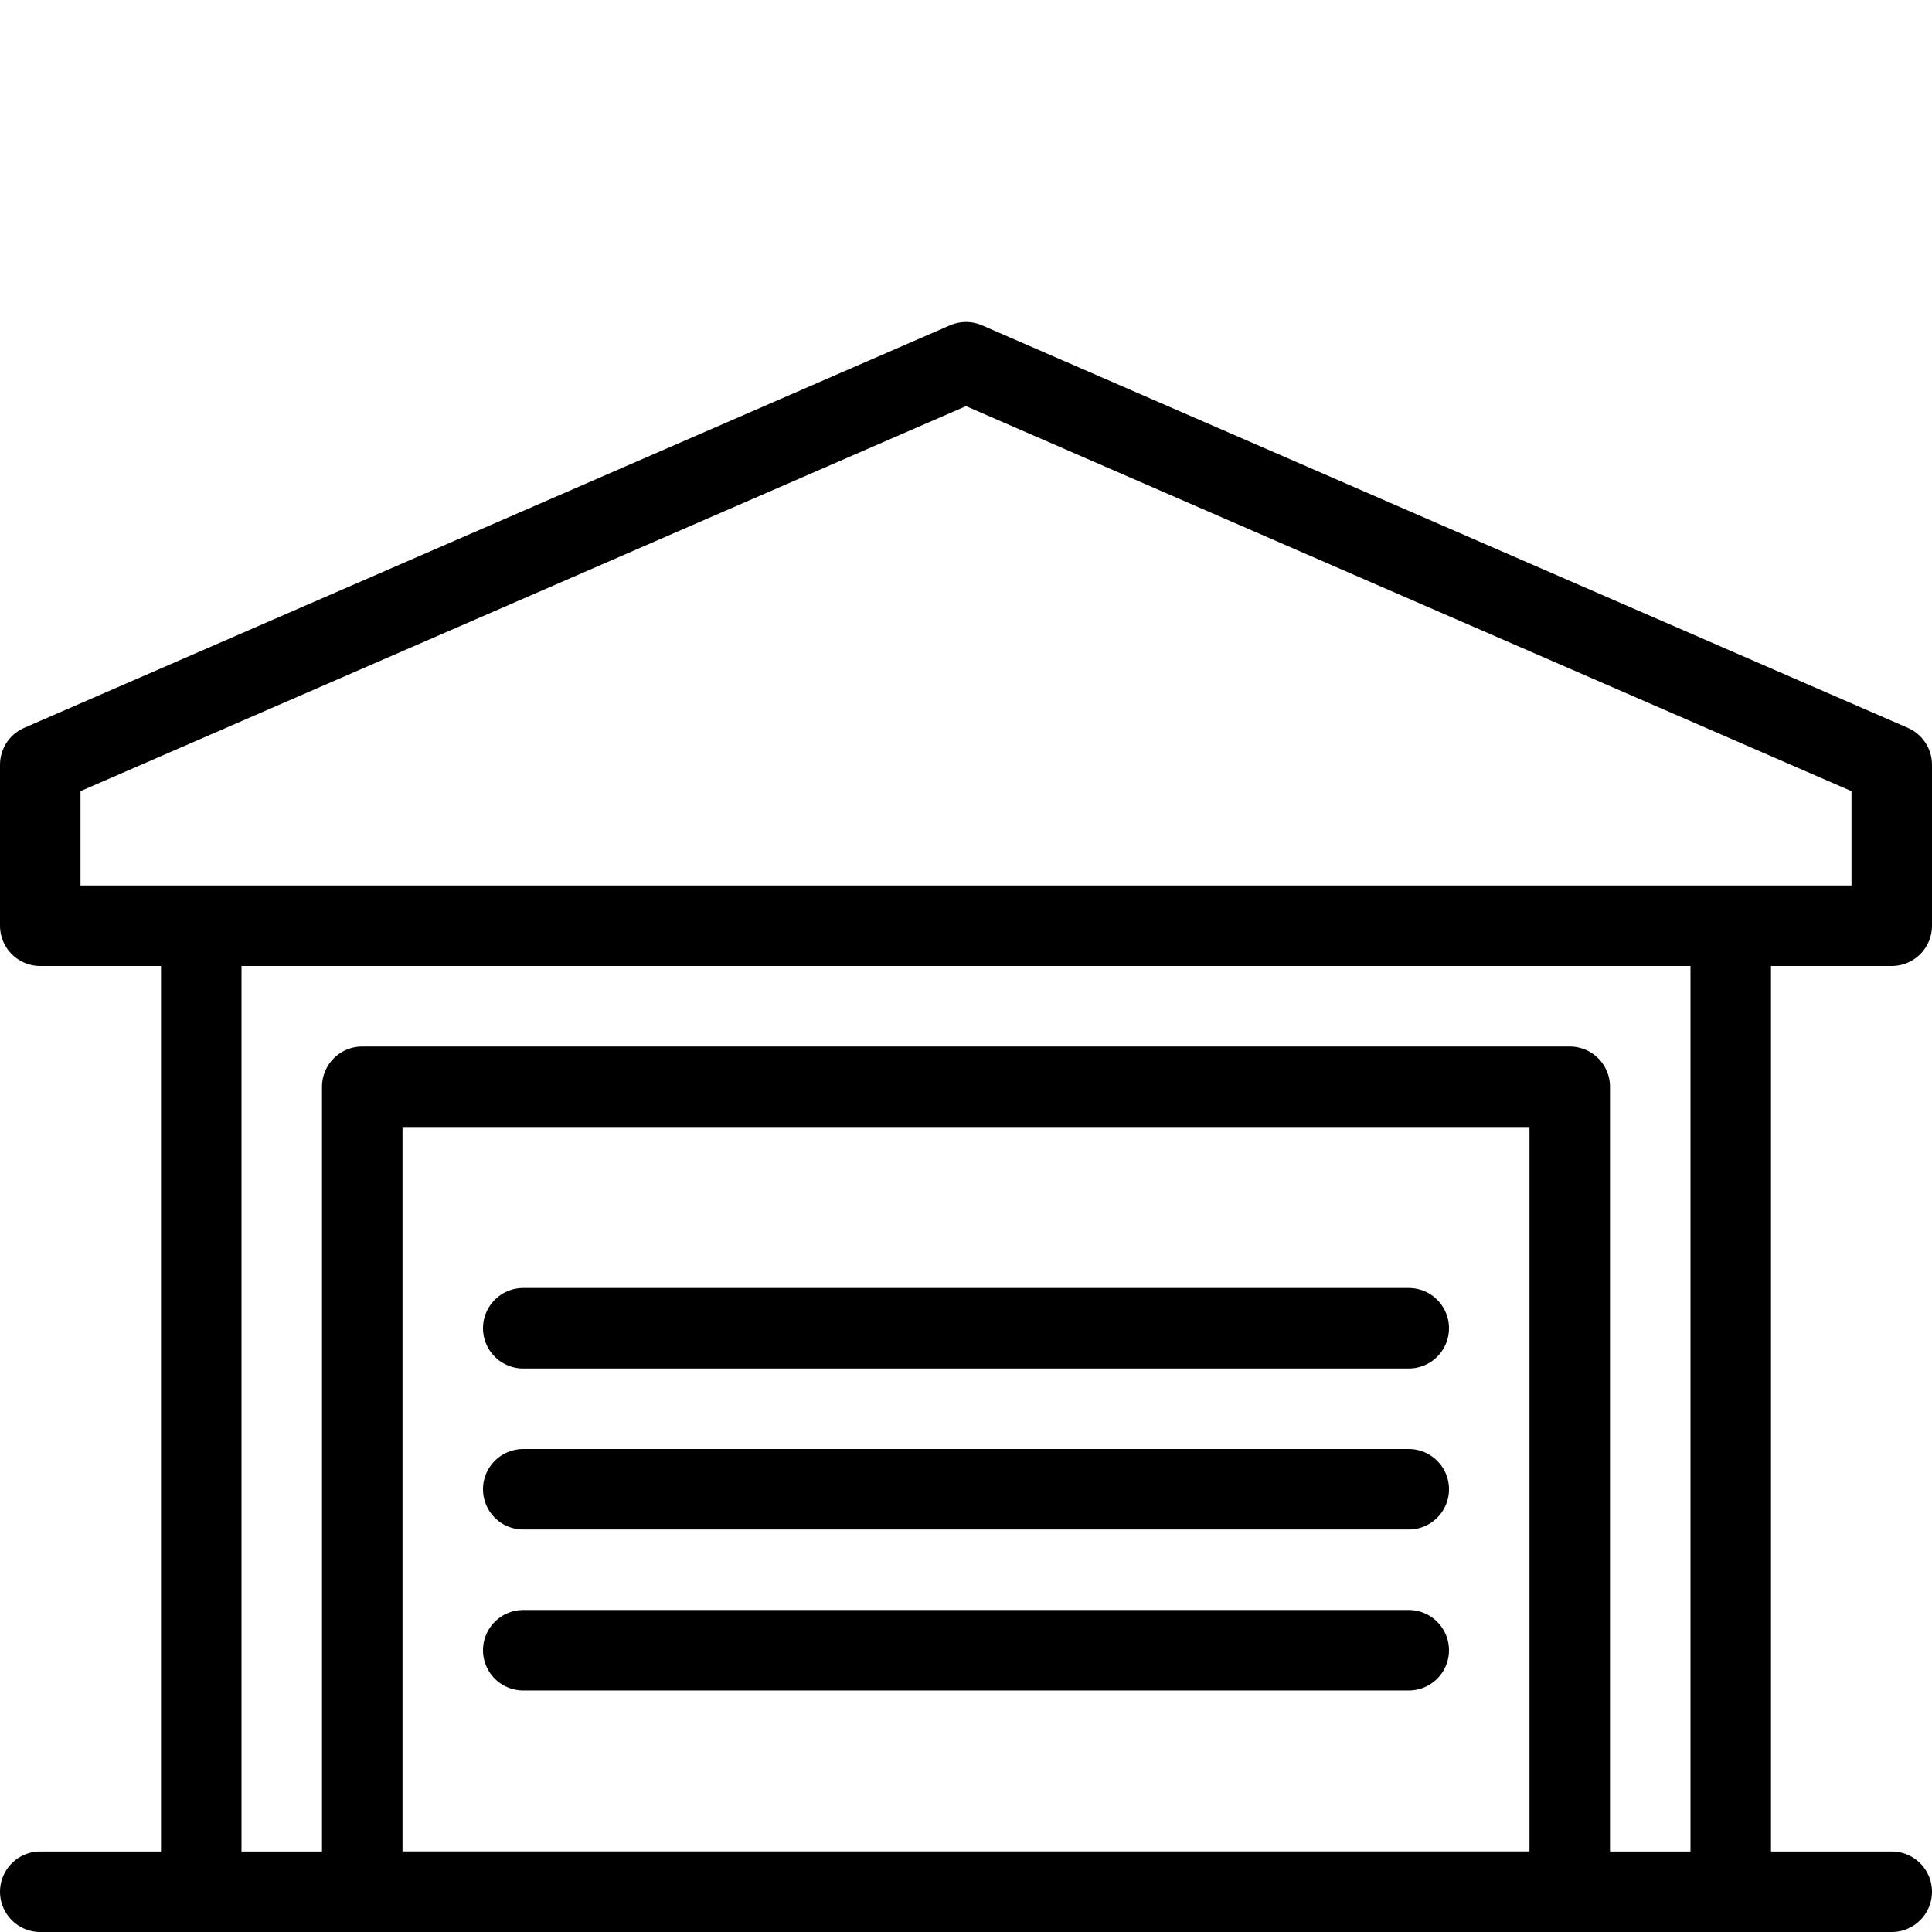 <svg xmlns="http://www.w3.org/2000/svg" viewBox="0 0 24 24" width="24" height="24"><g fill="none" stroke="#000" stroke-linecap="round" stroke-linejoin="round" stroke-miterlimit="10"><path d="M.5 23.5h23m-21-12h19v12h-19zm21-2L12 4.5.5 9.5v2h23z"/><path d="M4.5 13.5h15v10h-15zm2 3h11m-11 2h11m-11 2h11"/></g><path fill="none" d="M0 0h24v24H0z"/></svg>